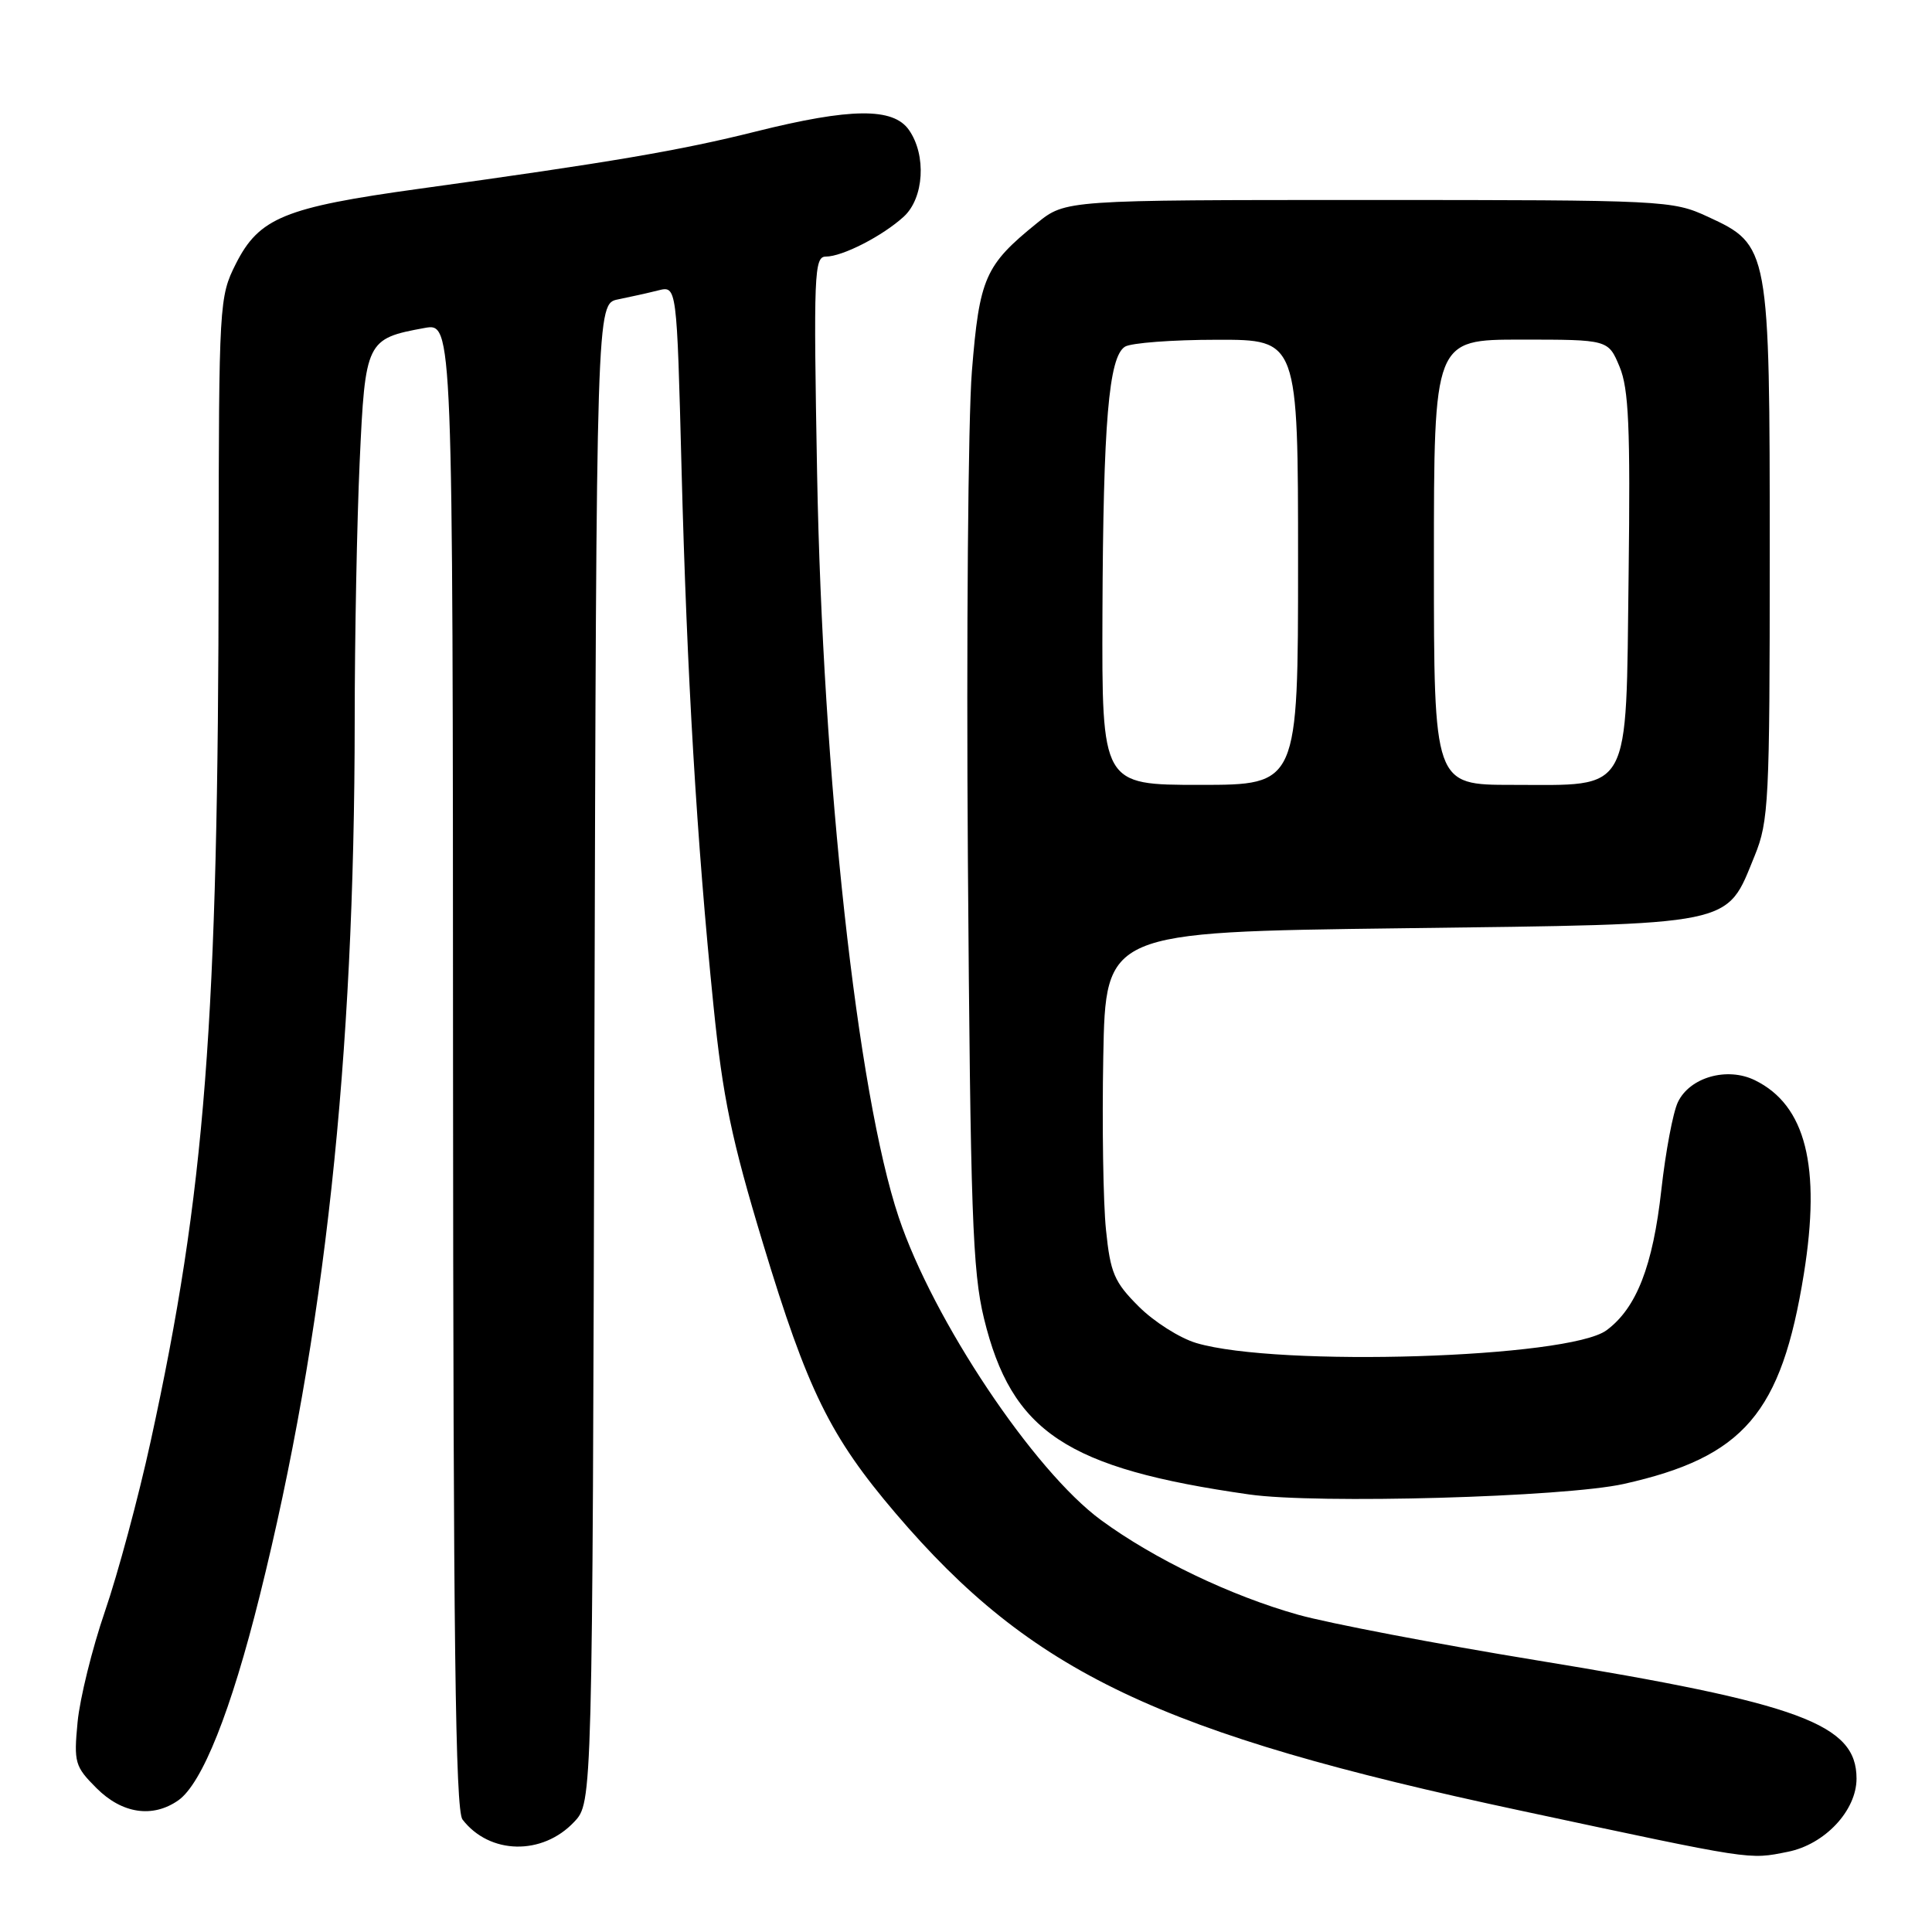 <?xml version="1.0" encoding="UTF-8" standalone="no"?>
<!DOCTYPE svg PUBLIC "-//W3C//DTD SVG 1.1//EN" "http://www.w3.org/Graphics/SVG/1.1/DTD/svg11.dtd" >
<svg xmlns="http://www.w3.org/2000/svg" xmlns:xlink="http://www.w3.org/1999/xlink" version="1.1" viewBox="0 0 256 256">
 <g >
 <path fill="currentColor"
d=" M 236.91 245.37 C 241.80 244.39 246.00 239.91 246.00 235.67 C 246.00 228.45 238.62 225.72 203.50 219.98 C 190.30 217.82 176.14 215.11 172.04 213.97 C 163.07 211.45 152.94 206.59 145.89 201.42 C 136.97 194.87 123.65 174.93 119.08 161.28 C 113.60 144.92 109.01 103.01 108.27 62.75 C 107.79 36.31 107.88 34.00 109.42 34.00 C 111.63 34.00 116.93 31.28 119.75 28.71 C 122.44 26.25 122.78 20.56 120.44 17.22 C 118.35 14.23 112.72 14.29 100.18 17.42 C 90.13 19.94 80.93 21.51 55.50 25.02 C 37.69 27.48 34.33 28.86 31.25 34.96 C 29.05 39.33 29.00 40.14 28.97 74.46 C 28.93 135.54 27.20 157.90 19.96 191.00 C 18.34 198.43 15.61 208.55 13.91 213.50 C 12.21 218.45 10.58 225.06 10.28 228.19 C 9.77 233.54 9.92 234.07 12.79 236.94 C 16.18 240.33 20.22 240.93 23.62 238.56 C 26.78 236.34 30.61 226.75 34.42 211.43 C 43.01 176.97 46.98 140.38 47.00 95.50 C 47.00 84.50 47.30 69.05 47.66 61.17 C 48.39 45.17 48.54 44.87 56.25 43.46 C 60.00 42.78 60.00 42.78 60.03 141.14 C 60.06 216.88 60.34 239.86 61.28 241.09 C 64.86 245.75 71.87 245.90 76.09 241.40 C 78.50 238.84 78.50 238.84 78.76 139.54 C 79.03 40.24 79.03 40.24 81.90 39.67 C 83.48 39.35 85.87 38.82 87.22 38.48 C 89.68 37.86 89.68 37.86 90.31 62.18 C 91.02 89.45 92.32 111.41 94.54 133.26 C 95.77 145.42 96.93 150.99 101.10 164.76 C 107.01 184.28 109.99 190.33 118.69 200.54 C 136.72 221.67 153.56 229.68 201.50 239.92 C 232.57 246.56 231.64 246.42 236.91 245.37 Z  M 215.16 196.63 C 231.08 193.07 236.04 187.28 239.02 168.80 C 241.31 154.54 239.27 146.44 232.54 143.14 C 228.86 141.33 223.90 142.74 222.33 146.04 C 221.68 147.39 220.70 152.61 220.14 157.63 C 219.02 167.75 216.84 173.34 212.87 176.27 C 207.87 179.96 169.32 181.16 158.52 177.96 C 156.33 177.31 152.89 175.13 150.88 173.11 C 147.64 169.88 147.13 168.67 146.55 162.97 C 146.18 159.41 146.02 149.07 146.19 140.00 C 146.50 123.50 146.50 123.50 185.68 123.00 C 230.43 122.43 228.66 122.79 232.50 113.40 C 234.37 108.82 234.50 106.20 234.50 73.50 C 234.50 32.74 234.45 32.48 226.28 28.71 C 221.60 26.55 220.65 26.50 181.34 26.50 C 141.19 26.50 141.19 26.50 137.41 29.56 C 130.51 35.14 129.78 36.81 128.78 49.20 C 128.28 55.41 128.04 84.58 128.25 114.00 C 128.59 160.68 128.86 168.42 130.38 174.69 C 134.05 189.75 141.30 194.57 165.50 198.02 C 174.47 199.31 207.31 198.38 215.16 196.63 Z  M 146.08 81.25 C 146.18 55.97 146.91 47.30 149.06 45.94 C 149.85 45.44 155.34 45.02 161.25 45.02 C 172.00 45.00 172.00 45.00 172.00 74.50 C 172.00 104.00 172.00 104.00 159.00 104.00 C 146.00 104.00 146.00 104.00 146.08 81.25 Z  M 190.00 74.50 C 190.00 45.00 190.00 45.00 201.55 45.00 C 213.10 45.00 213.10 45.00 214.60 48.59 C 215.82 51.51 216.04 56.61 215.80 76.18 C 215.43 105.62 216.33 104.00 200.39 104.00 C 190.00 104.00 190.00 104.00 190.00 74.50 Z "/>
</g>
</svg>